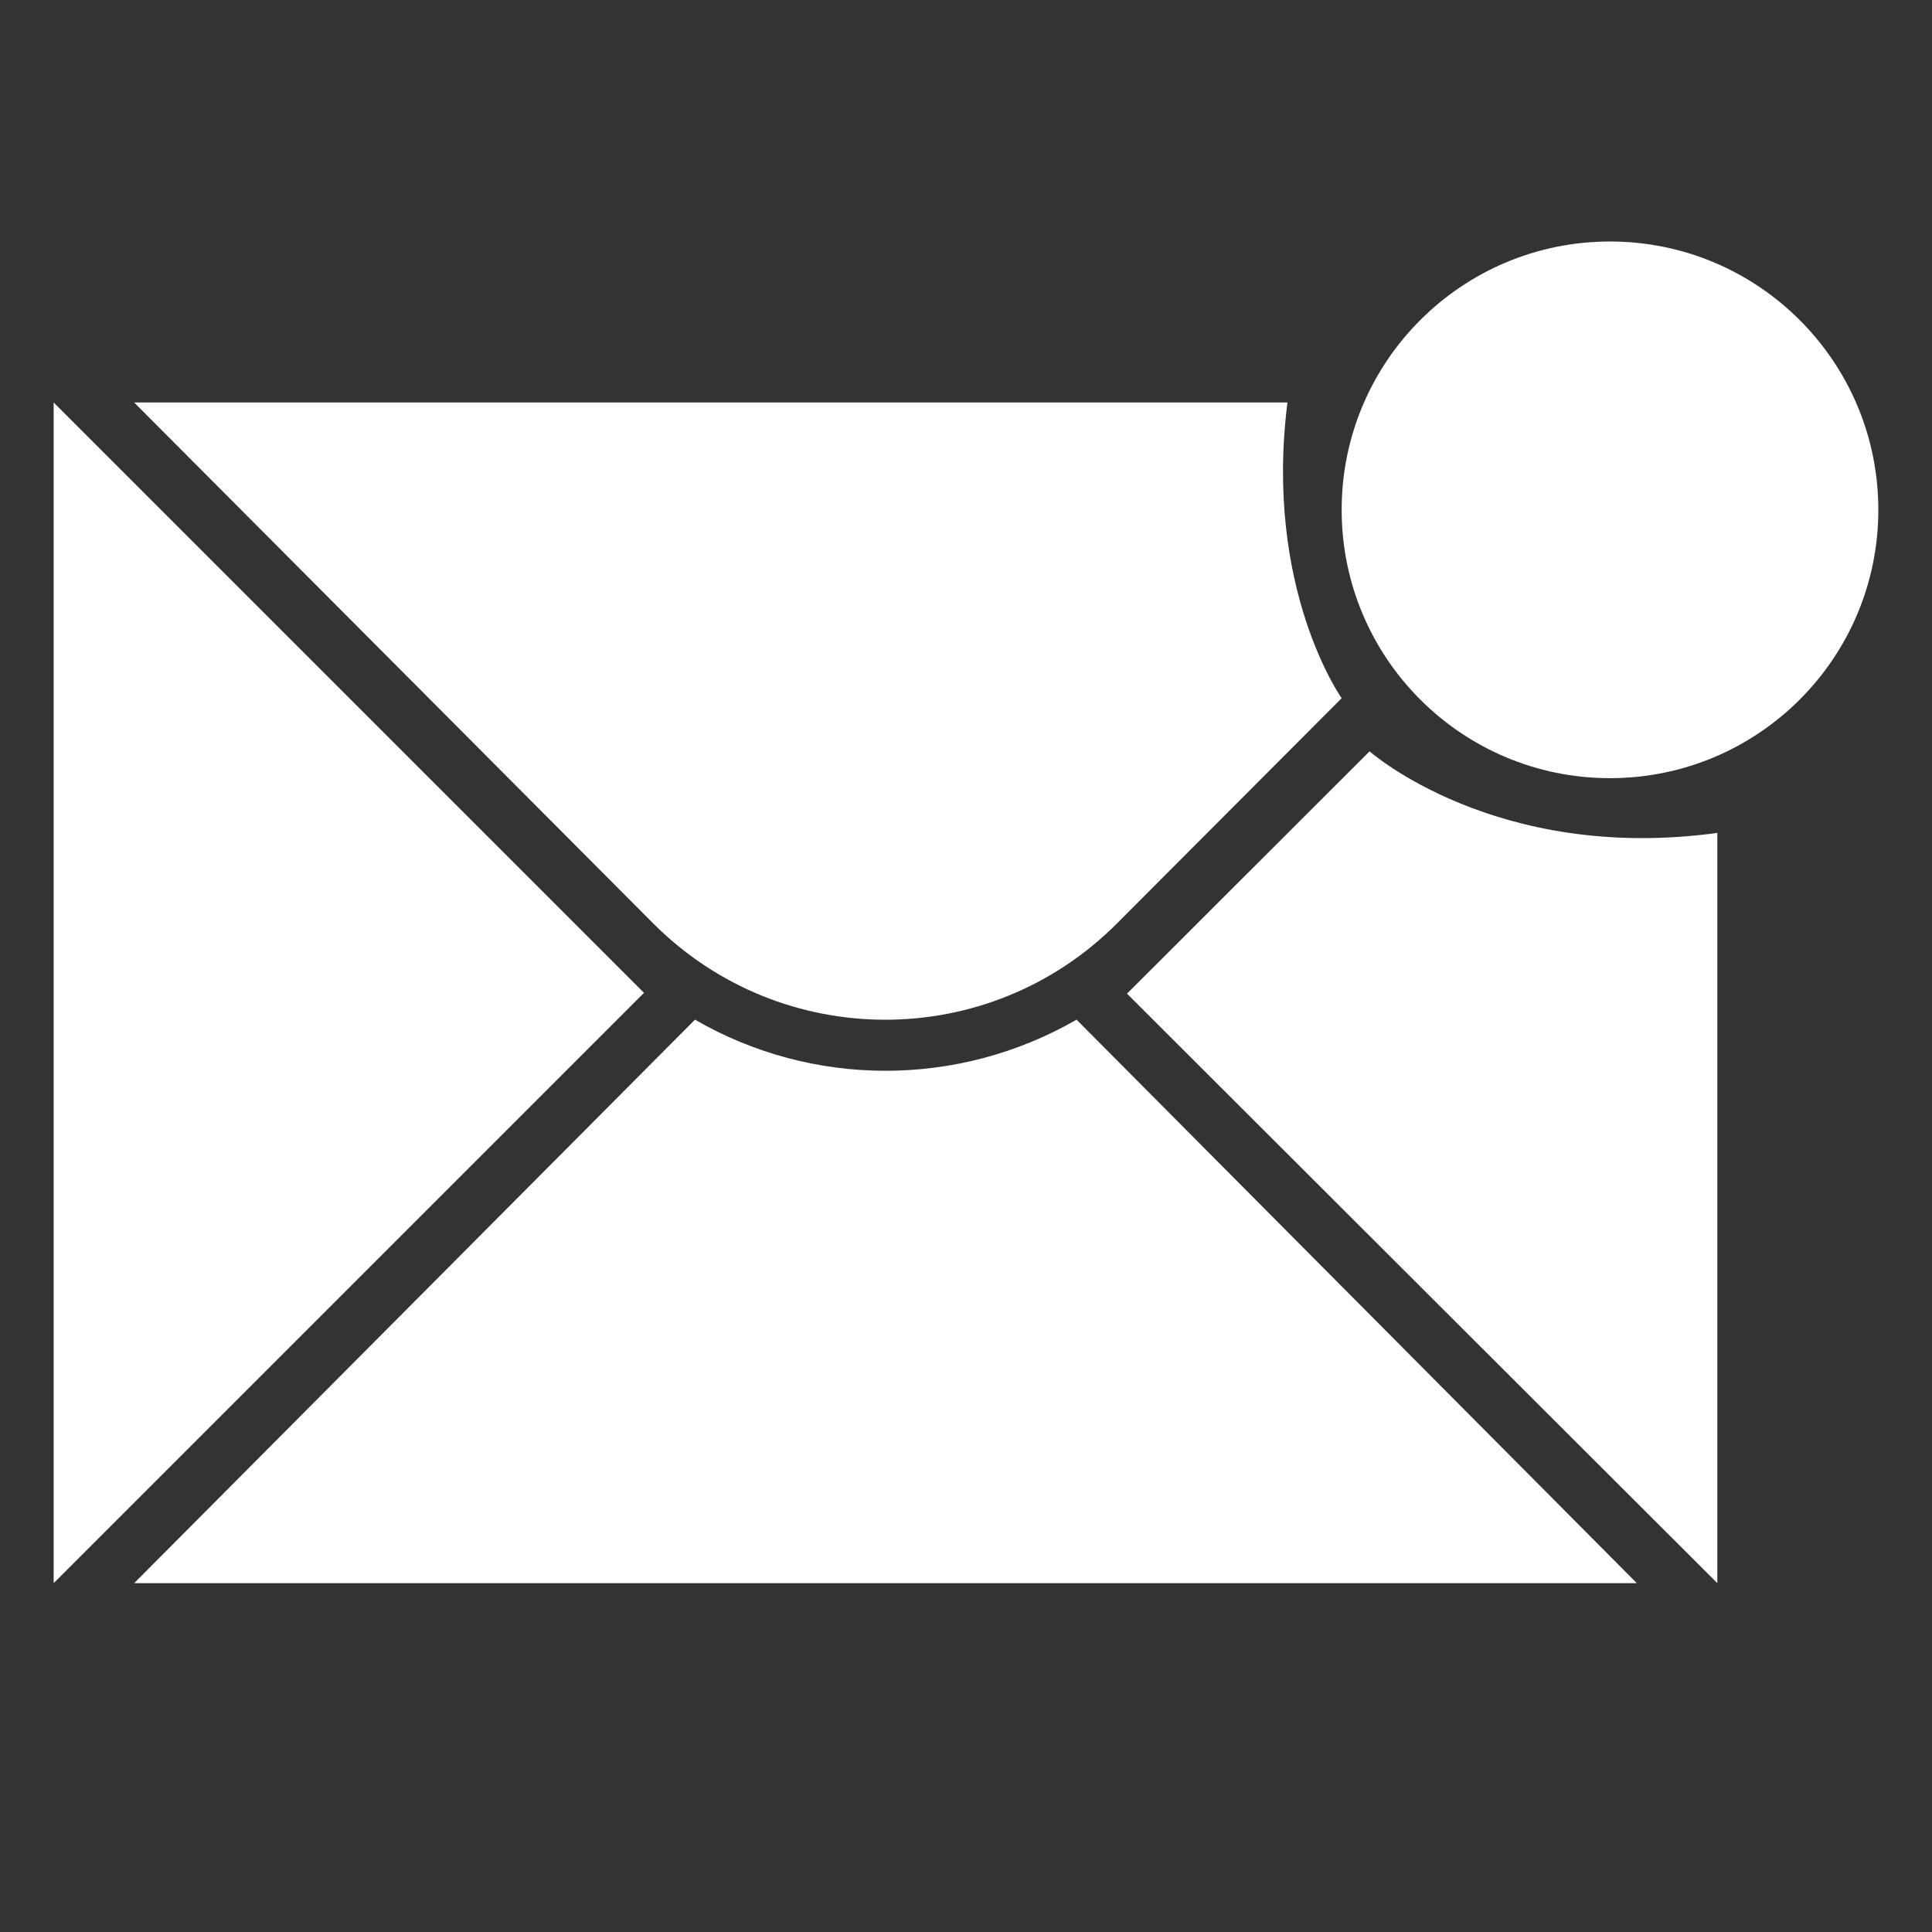 <svg width="72" height="72" viewBox="0 0 72 72" fill="none" xmlns="http://www.w3.org/2000/svg">
<rect x="0" y="0" width="72" height="72" fill="#333333" stroke="none"/>
<path fill-rule="evenodd" clip-rule="evenodd" d="M60 29C65.523 29 70 24.523 70 19C70 13.477 65.523 9 60 9C54.477 9 50 13.477 50 19C50 24.523 54.477 29 60 29ZM24 37L2 15V59L24 37ZM40.12 38L61 59H5L25.9 38C30.29 40.54 35.71 40.54 40.12 38ZM51.04 28L42 37.03L64 59V31.04C55.75 32.17 51.04 28 51.04 28ZM5 15H47.98C47.1 21.94 50 26.02 50 26.02L41.63 34.41C36.86 39.2 29.12 39.2 24.34 34.41L5 15Z" fill="white"/>
</svg>
